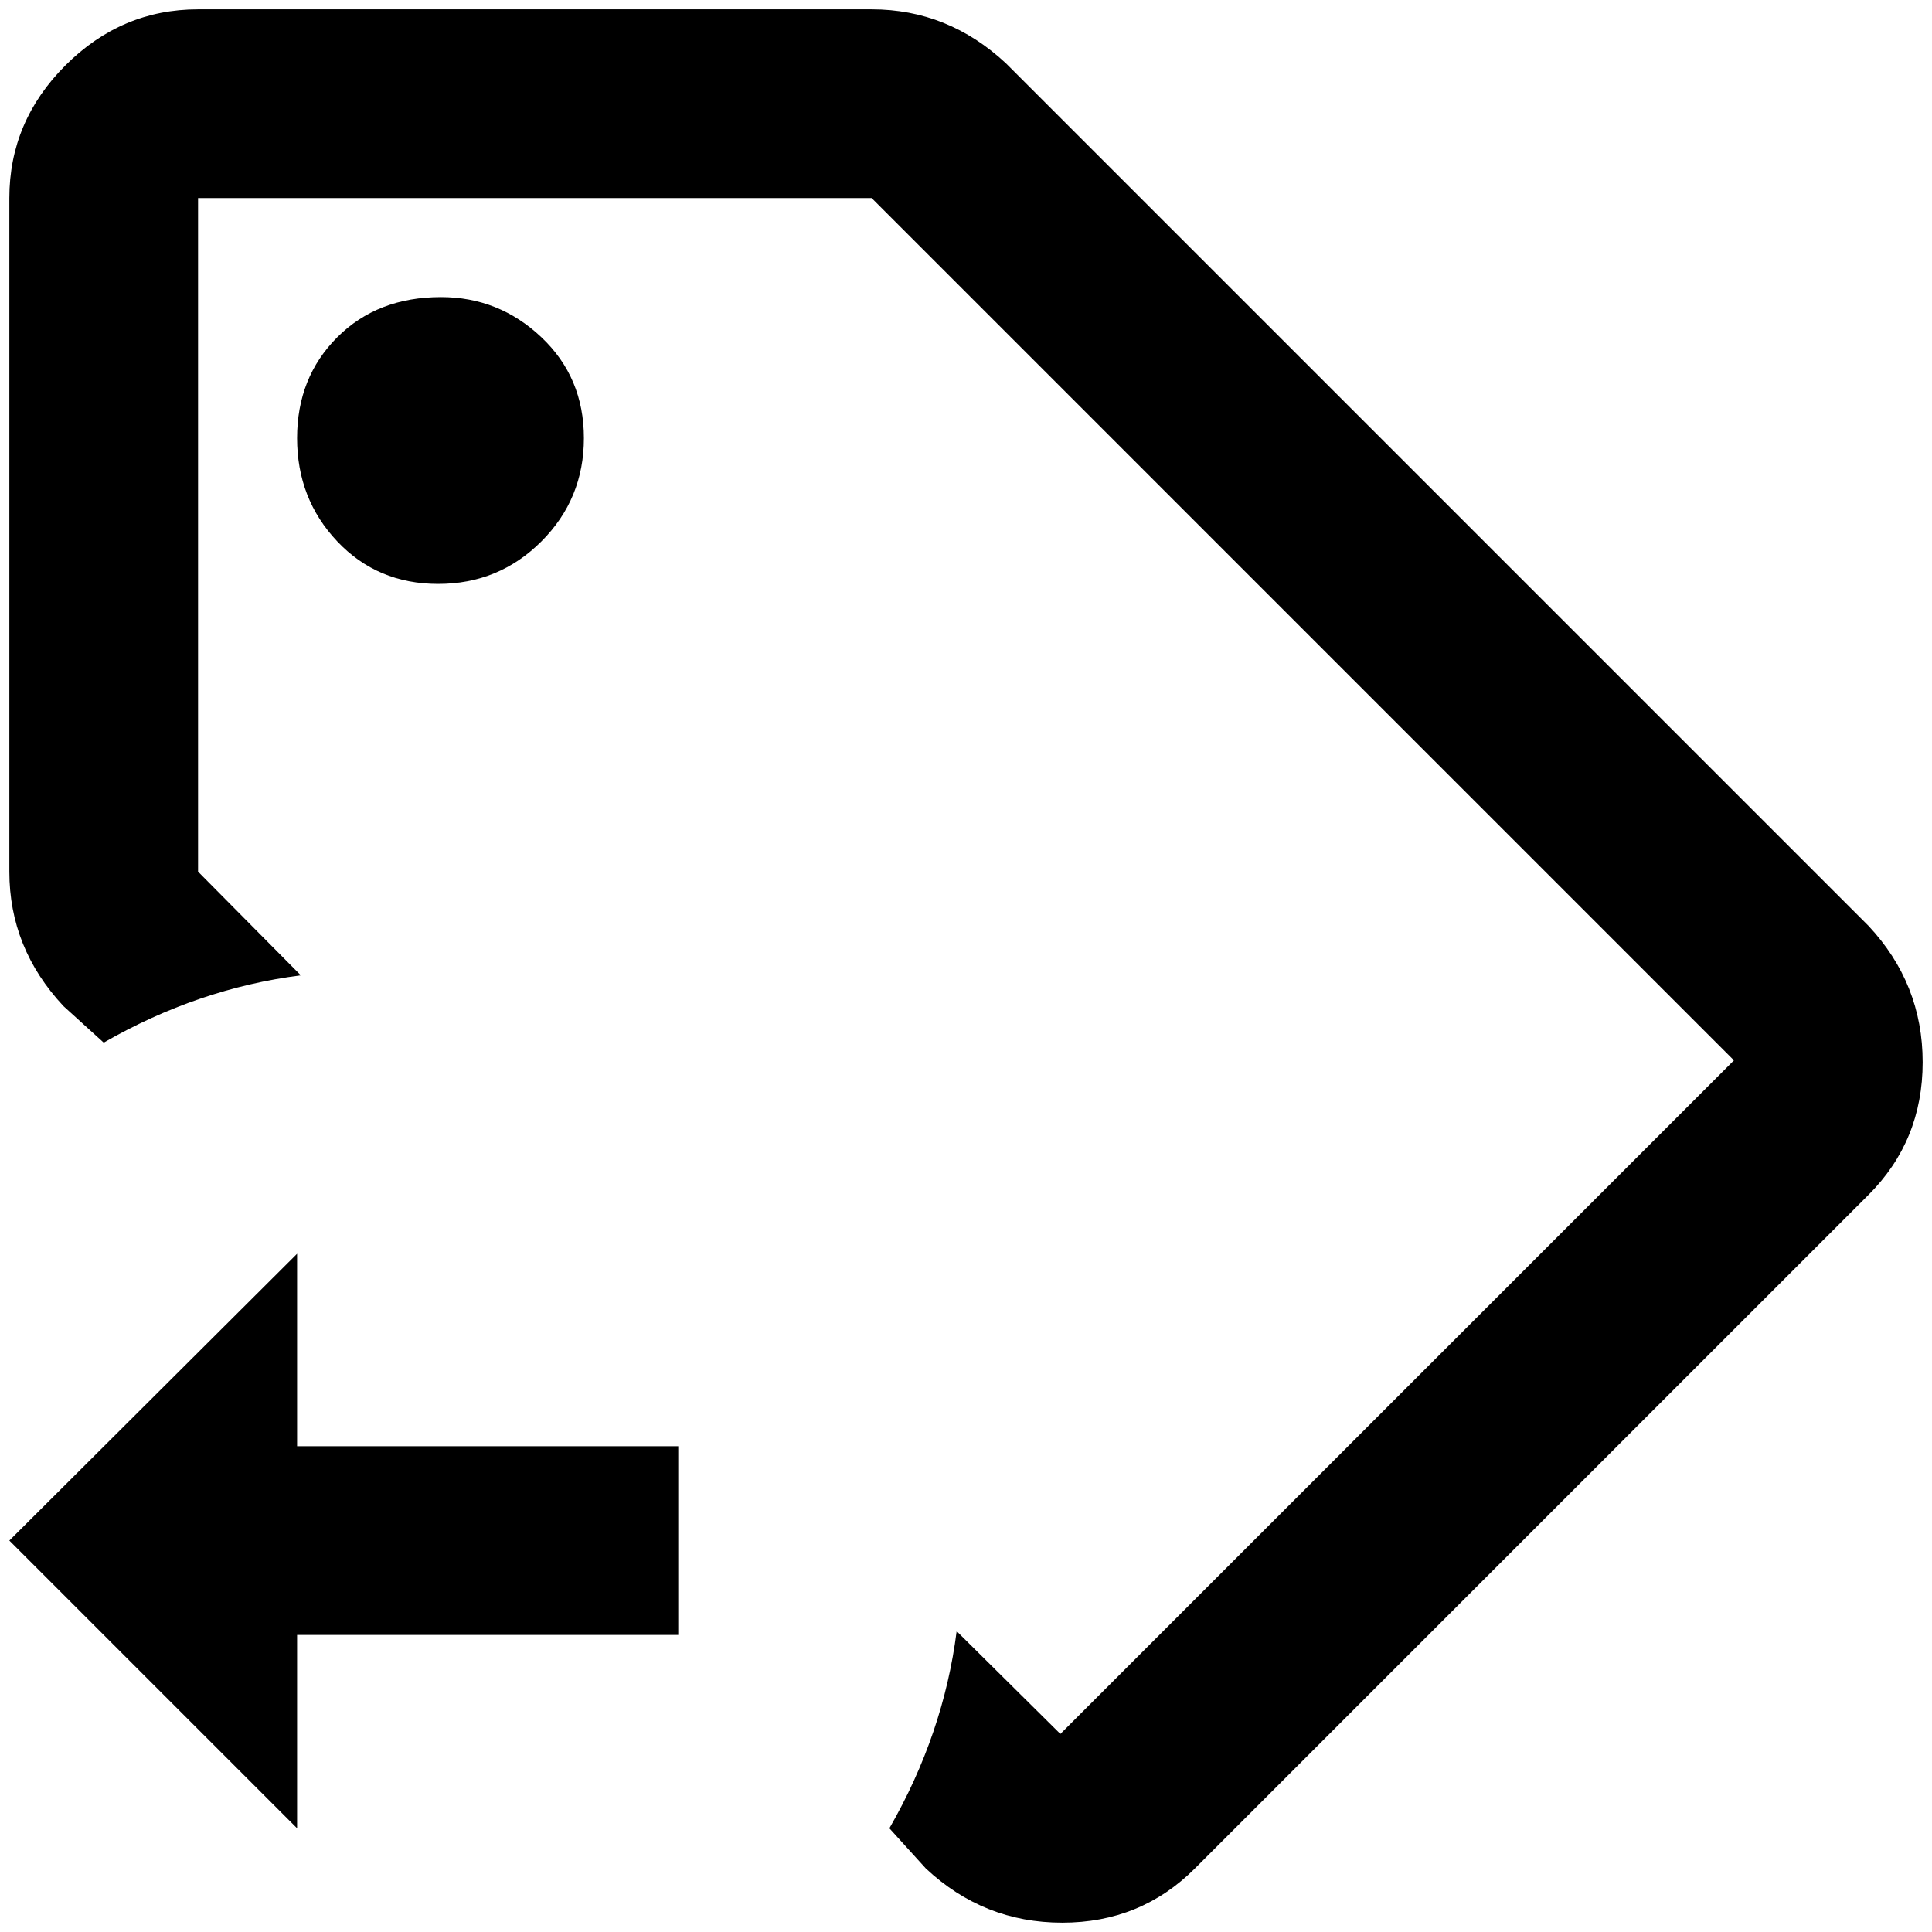 <?xml version="1.0" standalone="no"?>
<!DOCTYPE svg PUBLIC "-//W3C//DTD SVG 1.1//EN" "http://www.w3.org/Graphics/SVG/1.1/DTD/svg11.dtd" >
<svg xmlns="http://www.w3.org/2000/svg" xmlns:xlink="http://www.w3.org/1999/xlink" version="1.1" width="2048" height="2048" viewBox="-10 0 2068 2048">
   <path fill="currentColor"
d="M462 308q-68 0 -111 43t-43 108t43 110.5t108 45.5t110.5 -45.5t45.5 -110.5t-45.5 -108t-107.5 -43zM462 308q-68 0 -111 43t-43 108t43 110.5t108 45.5t110.5 -45.5t45.5 -110.5t-45.5 -108t-107.5 -43zM1990 981l-923 -923q-62 -58 -144 -58h-721q-82 0 -142 60
t-60 142v721q0 82 58 144l43 39q101 -58 211 -72l-110 -111v-721h721l923 923l-721 721l-111 -110q-14 110 -72 211l39 43q62 58 146 58t142 -58l721 -721q58 -58 58 -142t-58 -146zM462 308q-68 0 -111 43t-43 108t43 110.5t108 45.5t110.5 -45.5t45.5 -110.5t-45.5 -108
t-107.5 -43zM308 1740h408v-202h-408v-206l-308 307l308 308v-207z" />
</svg>
